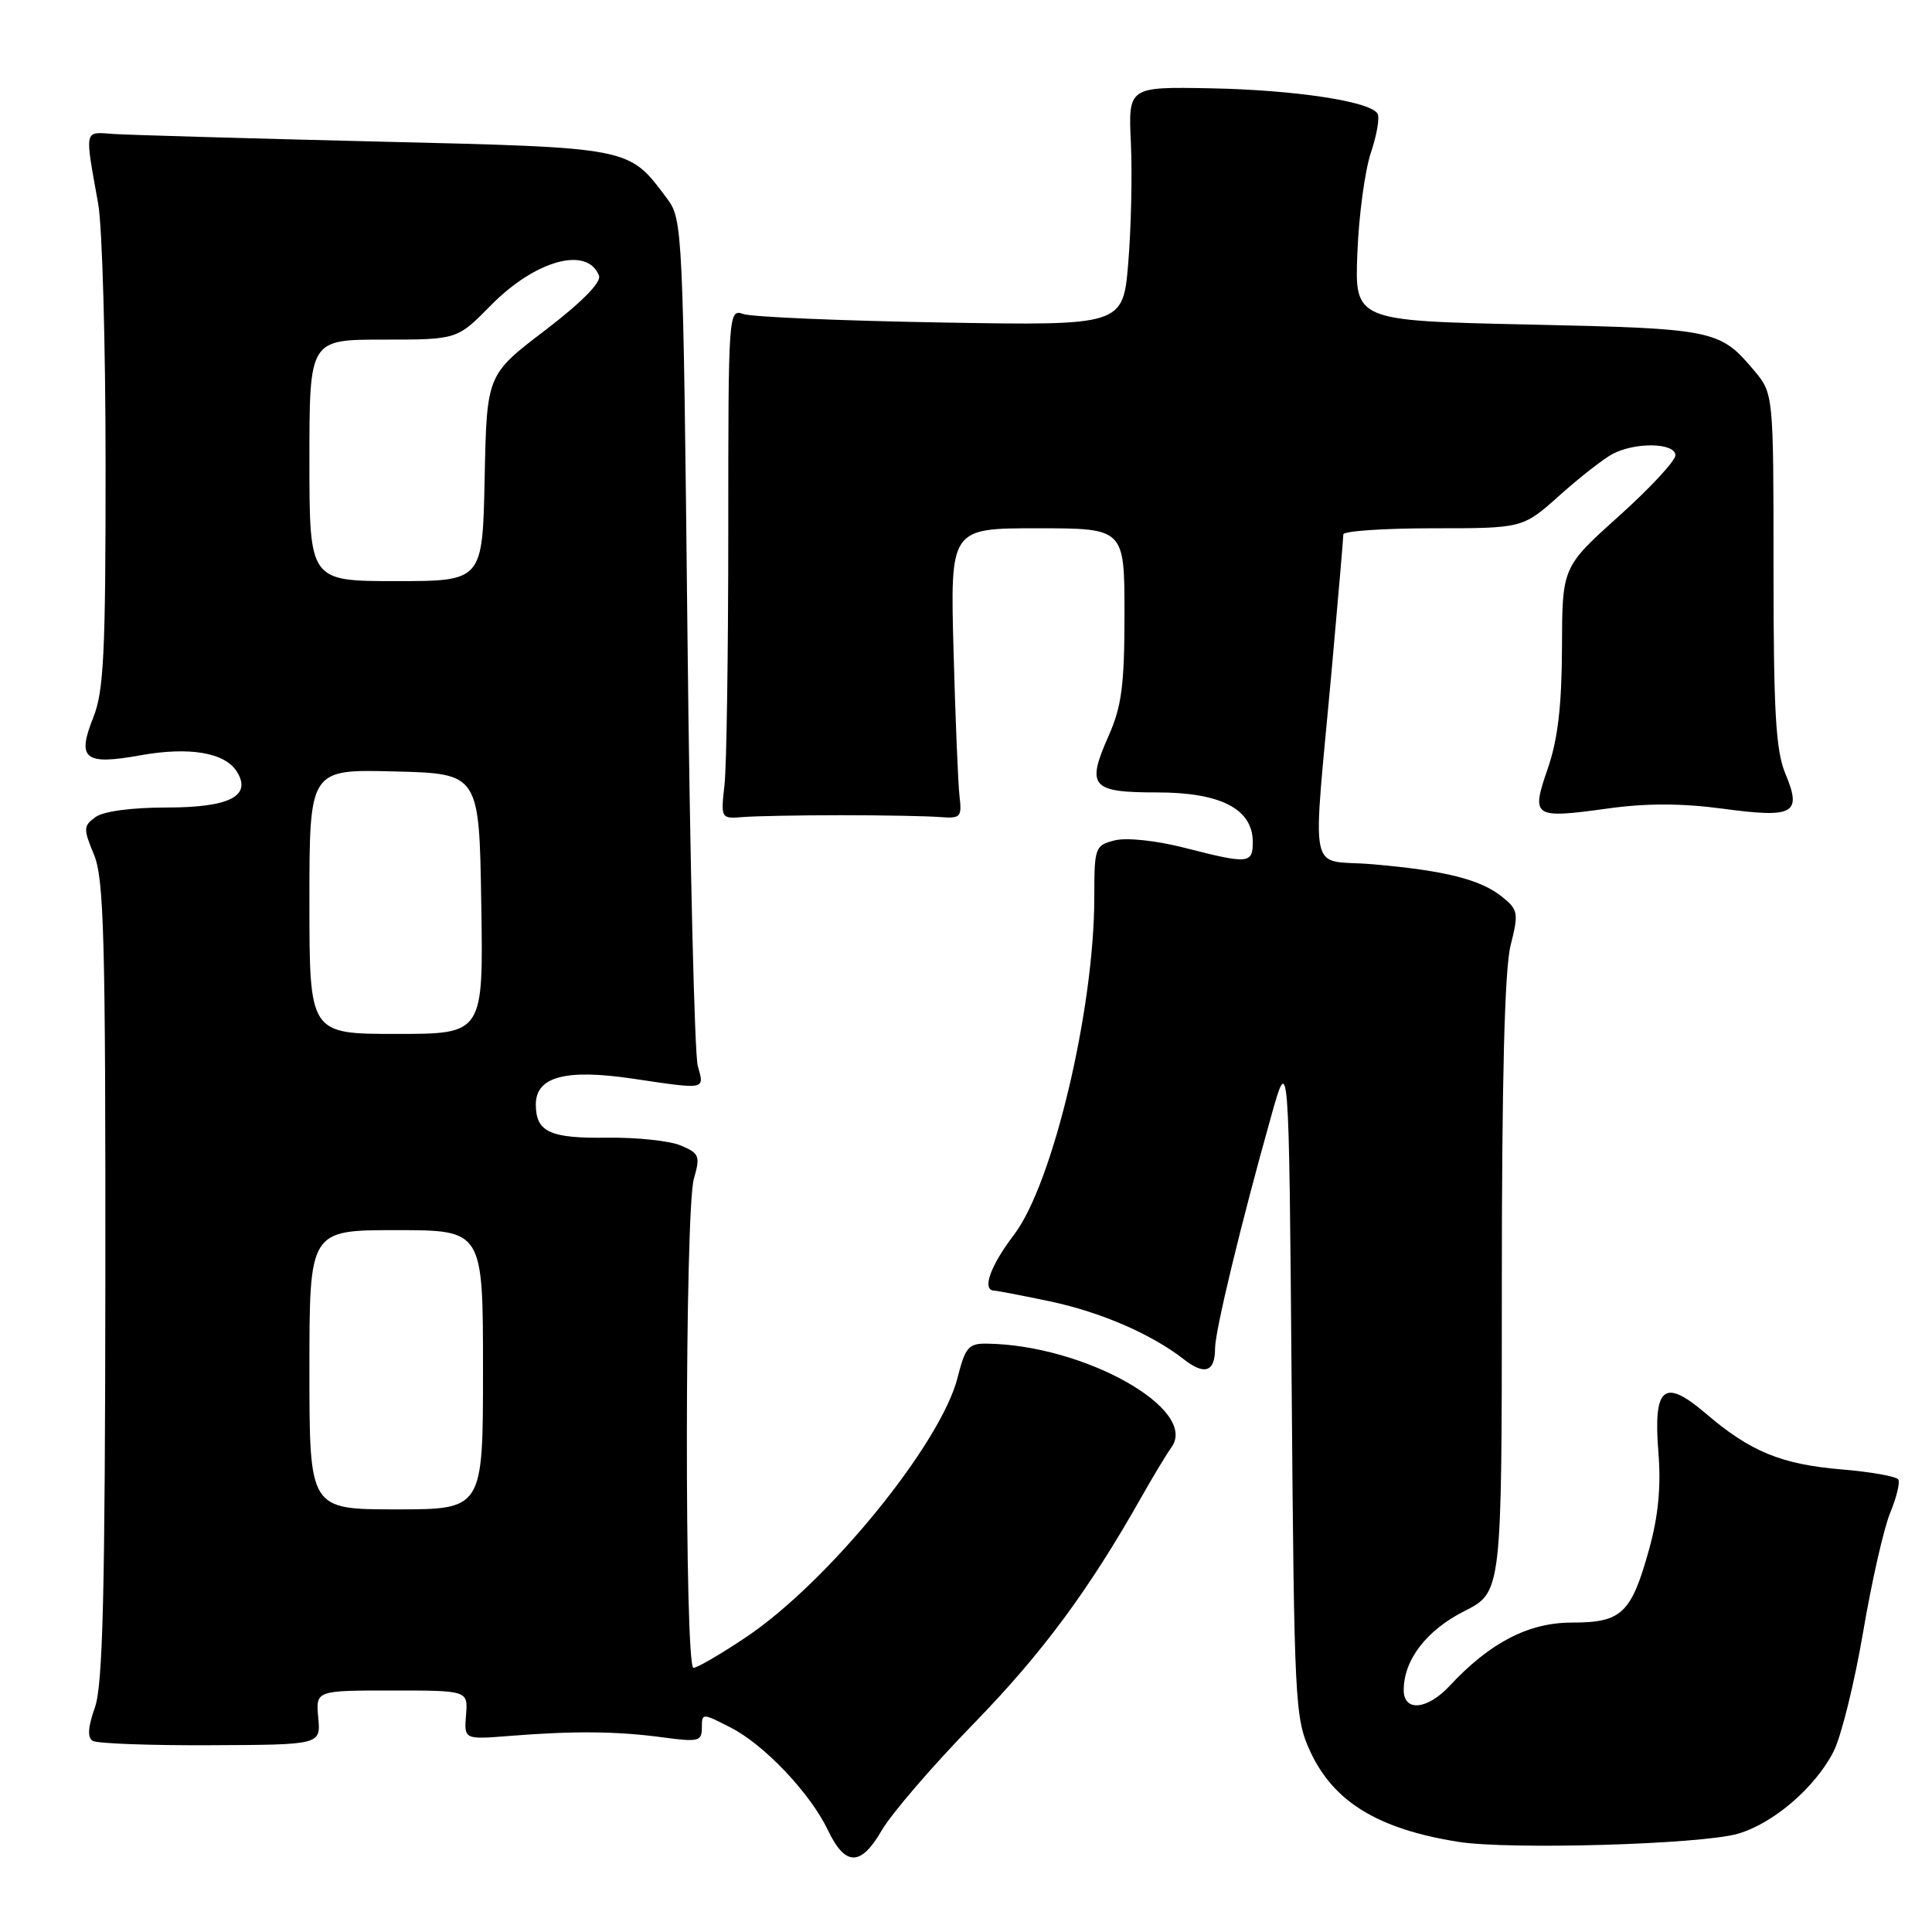 <?xml version="1.0" encoding="UTF-8" standalone="no"?>
<!DOCTYPE svg PUBLIC "-//W3C//DTD SVG 1.1//EN" "http://www.w3.org/Graphics/SVG/1.1/DTD/svg11.dtd" >
<svg xmlns="http://www.w3.org/2000/svg" xmlns:xlink="http://www.w3.org/1999/xlink" version="1.1" viewBox="0 0 256 256">
 <g >
 <path fill="currentColor"
d=" M 129.02 228.39 C 138.11 219.04 144.23 210.78 151.25 198.36 C 152.76 195.69 154.55 192.71 155.24 191.75 C 158.83 186.72 143.63 178.20 130.76 178.04 C 128.35 178.00 127.90 178.52 126.89 182.52 C 124.68 191.32 109.68 209.71 98.80 216.97 C 95.49 219.19 92.37 221.00 91.89 221.00 C 90.69 221.00 90.74 160.38 91.94 156.20 C 92.81 153.17 92.67 152.82 90.19 151.78 C 88.71 151.16 84.36 150.70 80.51 150.75 C 72.87 150.86 71.00 150.00 71.00 146.35 C 71.00 142.67 74.93 141.61 83.79 142.92 C 93.65 144.38 93.36 144.44 92.46 141.25 C 92.03 139.74 91.41 113.89 91.09 83.82 C 90.52 30.63 90.44 29.07 88.44 26.38 C 83.24 19.43 84.00 19.58 49.68 18.75 C 32.53 18.33 16.93 17.88 15.00 17.75 C 11.10 17.47 11.21 16.96 13.01 27.00 C 13.55 30.02 13.99 45.65 13.99 61.73 C 14.00 86.46 13.75 91.59 12.37 95.05 C 10.15 100.58 11.18 101.42 18.62 100.08 C 25.07 98.92 29.78 99.71 31.37 102.22 C 33.42 105.47 30.44 107.00 22.07 107.00 C 17.43 107.00 13.69 107.50 12.65 108.27 C 11.04 109.44 11.03 109.82 12.45 113.24 C 13.78 116.42 13.99 124.31 13.96 169.72 C 13.92 211.25 13.63 223.30 12.57 226.26 C 11.66 228.82 11.56 230.23 12.28 230.67 C 12.85 231.03 19.89 231.29 27.91 231.25 C 42.50 231.19 42.50 231.19 42.17 227.60 C 41.84 224.00 41.84 224.00 51.93 224.00 C 62.01 224.00 62.01 224.00 61.75 227.25 C 61.50 230.50 61.50 230.50 67.50 230.02 C 76.02 229.34 81.71 229.39 87.75 230.20 C 92.55 230.85 93.00 230.74 93.00 228.93 C 93.00 226.97 93.03 226.97 96.82 228.91 C 101.27 231.18 107.37 237.62 109.70 242.50 C 112.00 247.32 114.06 247.33 116.83 242.54 C 118.11 240.33 123.59 233.96 129.02 228.39 Z  M 230.28 242.98 C 234.96 241.63 240.53 236.85 242.96 232.08 C 243.97 230.09 245.73 222.98 246.87 216.27 C 248.01 209.55 249.63 202.43 250.47 200.43 C 251.30 198.42 251.78 196.45 251.53 196.04 C 251.27 195.63 247.91 195.03 244.06 194.71 C 236.05 194.04 231.94 192.35 226.08 187.34 C 220.47 182.54 219.05 183.70 219.75 192.51 C 220.11 196.98 219.73 200.90 218.53 205.24 C 216.15 213.81 214.90 215.00 208.28 215.00 C 202.54 215.00 197.42 217.65 192.08 223.39 C 189.12 226.57 186.00 226.85 186.00 223.95 C 186.00 219.95 189.00 216.03 194.02 213.49 C 199.00 210.97 199.00 210.97 199.00 170.43 C 199.00 143.00 199.37 128.40 200.16 125.28 C 201.24 120.99 201.17 120.55 199.06 118.85 C 196.21 116.54 191.49 115.35 181.90 114.52 C 173.16 113.76 173.88 117.29 176.52 88.06 C 177.33 79.02 178.00 71.26 178.00 70.81 C 178.00 70.37 183.35 70.00 189.89 70.00 C 201.78 70.00 201.78 70.00 206.64 65.65 C 209.31 63.26 212.48 60.79 213.68 60.15 C 216.71 58.55 222.00 58.67 222.00 60.33 C 222.00 61.06 218.62 64.70 214.50 68.40 C 207.00 75.14 207.00 75.14 206.97 85.82 C 206.94 93.53 206.42 97.98 205.09 101.83 C 202.85 108.32 203.12 108.50 213.12 107.12 C 218.16 106.42 222.90 106.43 228.31 107.16 C 237.73 108.43 238.79 107.83 236.57 102.51 C 235.30 99.46 235.00 94.36 235.00 75.45 C 235.00 52.15 235.00 52.15 232.39 49.05 C 227.88 43.69 227.13 43.54 202.50 43.00 C 179.50 42.50 179.50 42.50 179.86 33.50 C 180.05 28.55 180.86 22.58 181.65 20.23 C 182.44 17.88 182.84 15.55 182.53 15.05 C 181.53 13.42 171.49 11.91 160.36 11.70 C 149.50 11.50 149.50 11.50 149.85 19.00 C 150.04 23.12 149.88 30.24 149.50 34.82 C 148.81 43.15 148.81 43.15 124.65 42.73 C 111.37 42.50 99.60 42.00 98.50 41.61 C 96.53 40.91 96.50 41.33 96.50 70.20 C 96.50 86.31 96.28 101.53 96.00 104.00 C 95.50 108.48 95.51 108.50 98.50 108.26 C 100.15 108.13 106.00 108.02 111.50 108.02 C 117.00 108.02 122.85 108.13 124.50 108.26 C 127.29 108.48 127.47 108.29 127.14 105.50 C 126.95 103.85 126.59 95.19 126.35 86.25 C 125.91 70.00 125.91 70.00 137.45 70.00 C 149.00 70.00 149.00 70.00 149.00 81.37 C 149.00 90.72 148.63 93.58 146.92 97.45 C 143.91 104.24 144.56 105.00 153.33 105.00 C 161.76 105.00 166.00 107.20 166.00 111.57 C 166.00 114.46 165.43 114.51 156.97 112.34 C 153.21 111.38 149.29 110.96 147.72 111.35 C 145.09 112.02 145.00 112.27 145.00 118.89 C 145.00 133.72 139.49 156.90 134.36 163.61 C 131.20 167.76 130.06 170.98 131.75 171.02 C 132.16 171.03 135.49 171.67 139.14 172.44 C 145.89 173.87 152.57 176.77 156.87 180.12 C 159.61 182.27 161.00 181.79 161.00 178.69 C 161.00 176.37 164.43 162.16 168.41 148.00 C 170.79 139.50 170.79 139.50 171.15 183.50 C 171.49 225.85 171.58 227.67 173.62 232.09 C 176.71 238.76 182.61 242.36 193.21 244.05 C 200.00 245.13 225.35 244.40 230.28 242.98 Z  M 41.00 181.50 C 41.00 163.00 41.00 163.00 52.50 163.00 C 64.00 163.00 64.00 163.00 64.00 181.50 C 64.00 200.00 64.00 200.00 52.50 200.00 C 41.00 200.00 41.00 200.00 41.00 181.50 Z  M 41.00 119.47 C 41.00 101.93 41.00 101.93 52.25 102.22 C 63.50 102.50 63.50 102.50 63.77 119.75 C 64.05 137.00 64.05 137.00 52.52 137.00 C 41.00 137.00 41.00 137.00 41.00 119.47 Z  M 41.00 61.00 C 41.00 45.00 41.00 45.00 50.79 45.00 C 60.58 45.00 60.58 45.00 65.01 40.49 C 70.92 34.47 77.85 32.56 79.37 36.53 C 79.71 37.40 77.07 40.07 72.20 43.79 C 64.50 49.66 64.50 49.66 64.22 63.33 C 63.94 77.00 63.94 77.00 52.47 77.00 C 41.00 77.00 41.00 77.00 41.00 61.00 Z "/>
</g>
</svg>